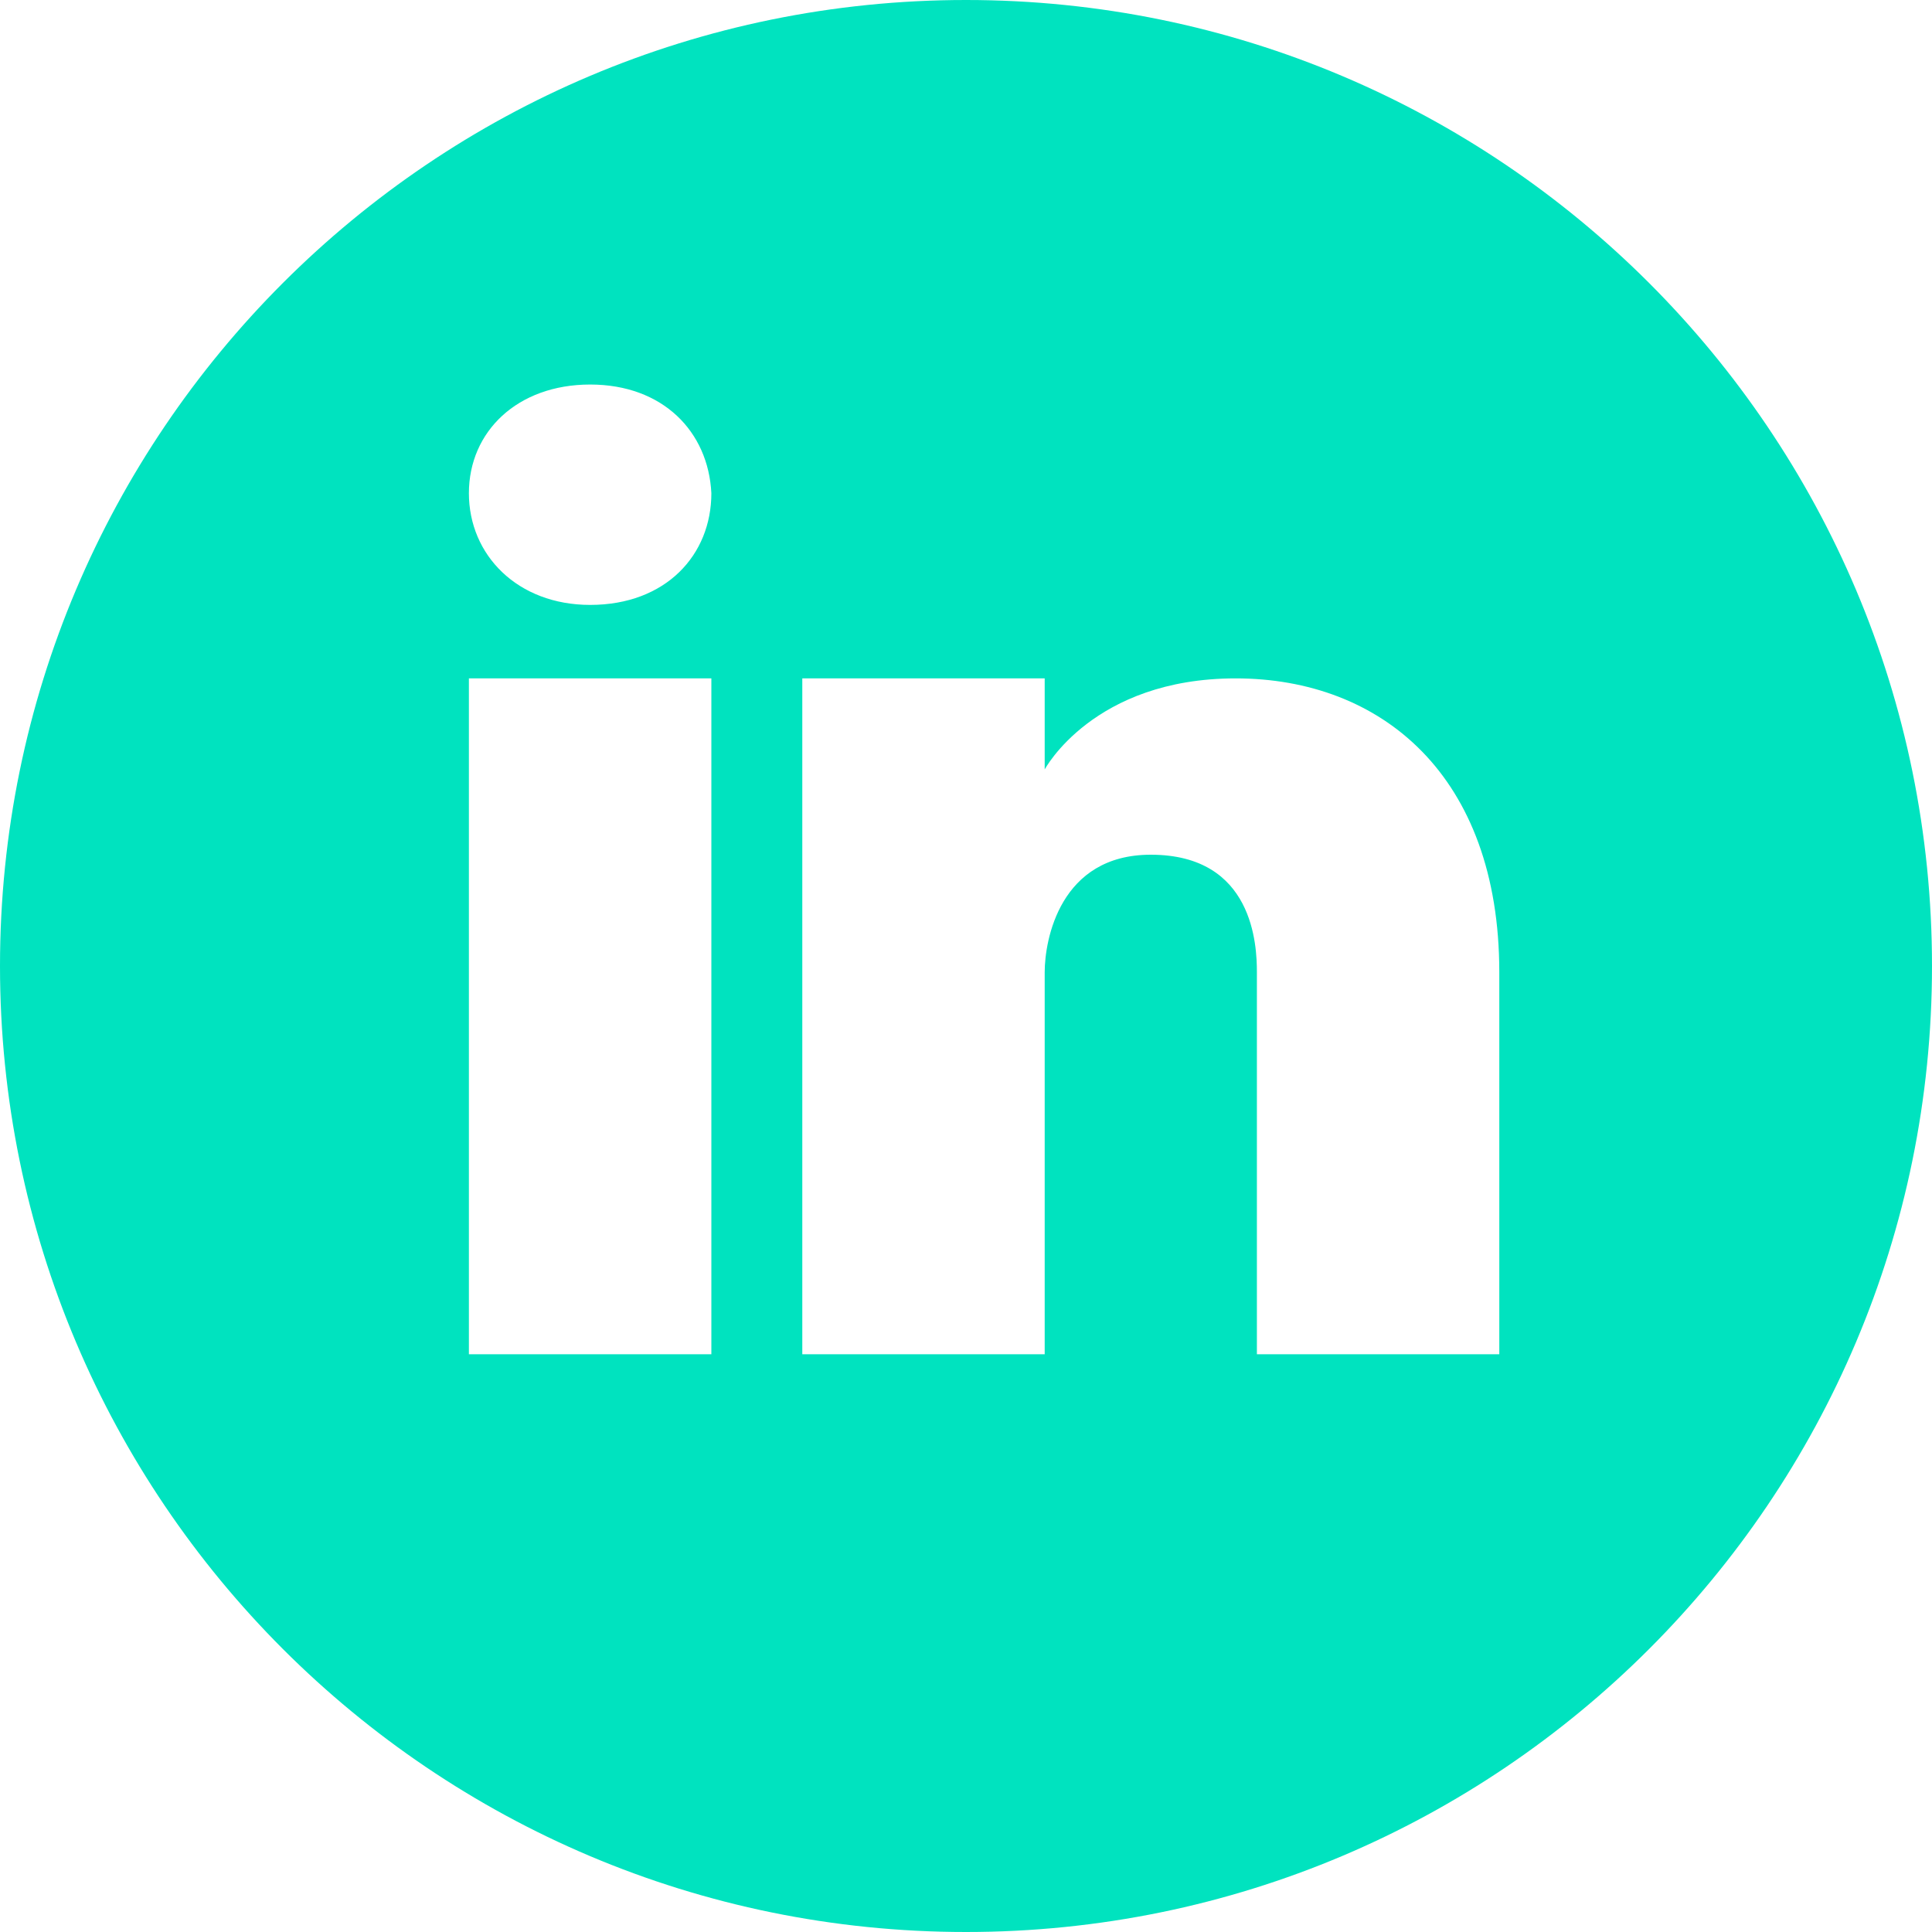 <svg xmlns="http://www.w3.org/2000/svg" width="30" height="30" viewBox="0 0 30 30">
  <path fill="#00E3BF" fill-rule="evenodd" d="M15,30 C6.716,30 8.8817842e-16,23.284 8.8817842e-16,15 C8.8817842e-16,6.716 6.716,-8.8817842e-16 15,-8.8817842e-16 C23.284,-8.8817842e-16 30,6.716 30,15 C30,23.284 23.284,30 15,30 Z M11.046,17.789 L11.046,10.534 L7.281,10.534 L7.281,21.029 L11.046,21.029 L11.046,17.789 Z M9.164,9.393 C10.34,9.393 11.046,8.617 11.046,7.659 C10.999,6.701 10.293,5.971 9.164,5.971 C8.034,5.971 7.281,6.701 7.281,7.659 C7.281,8.617 8.034,9.393 9.164,9.393 Z M23.281,21.029 L23.281,15.097 C23.281,12.04 21.446,10.534 19.187,10.534 C16.975,10.534 16.222,11.948 16.222,11.948 L16.222,10.534 L12.458,10.534 L12.458,21.029 L16.222,21.029 L16.222,15.097 C16.222,14.595 16.458,13.272 17.869,13.272 C19.469,13.272 19.517,14.686 19.517,15.097 L19.517,21.029 L23.281,21.029 Z"/>
</svg>
